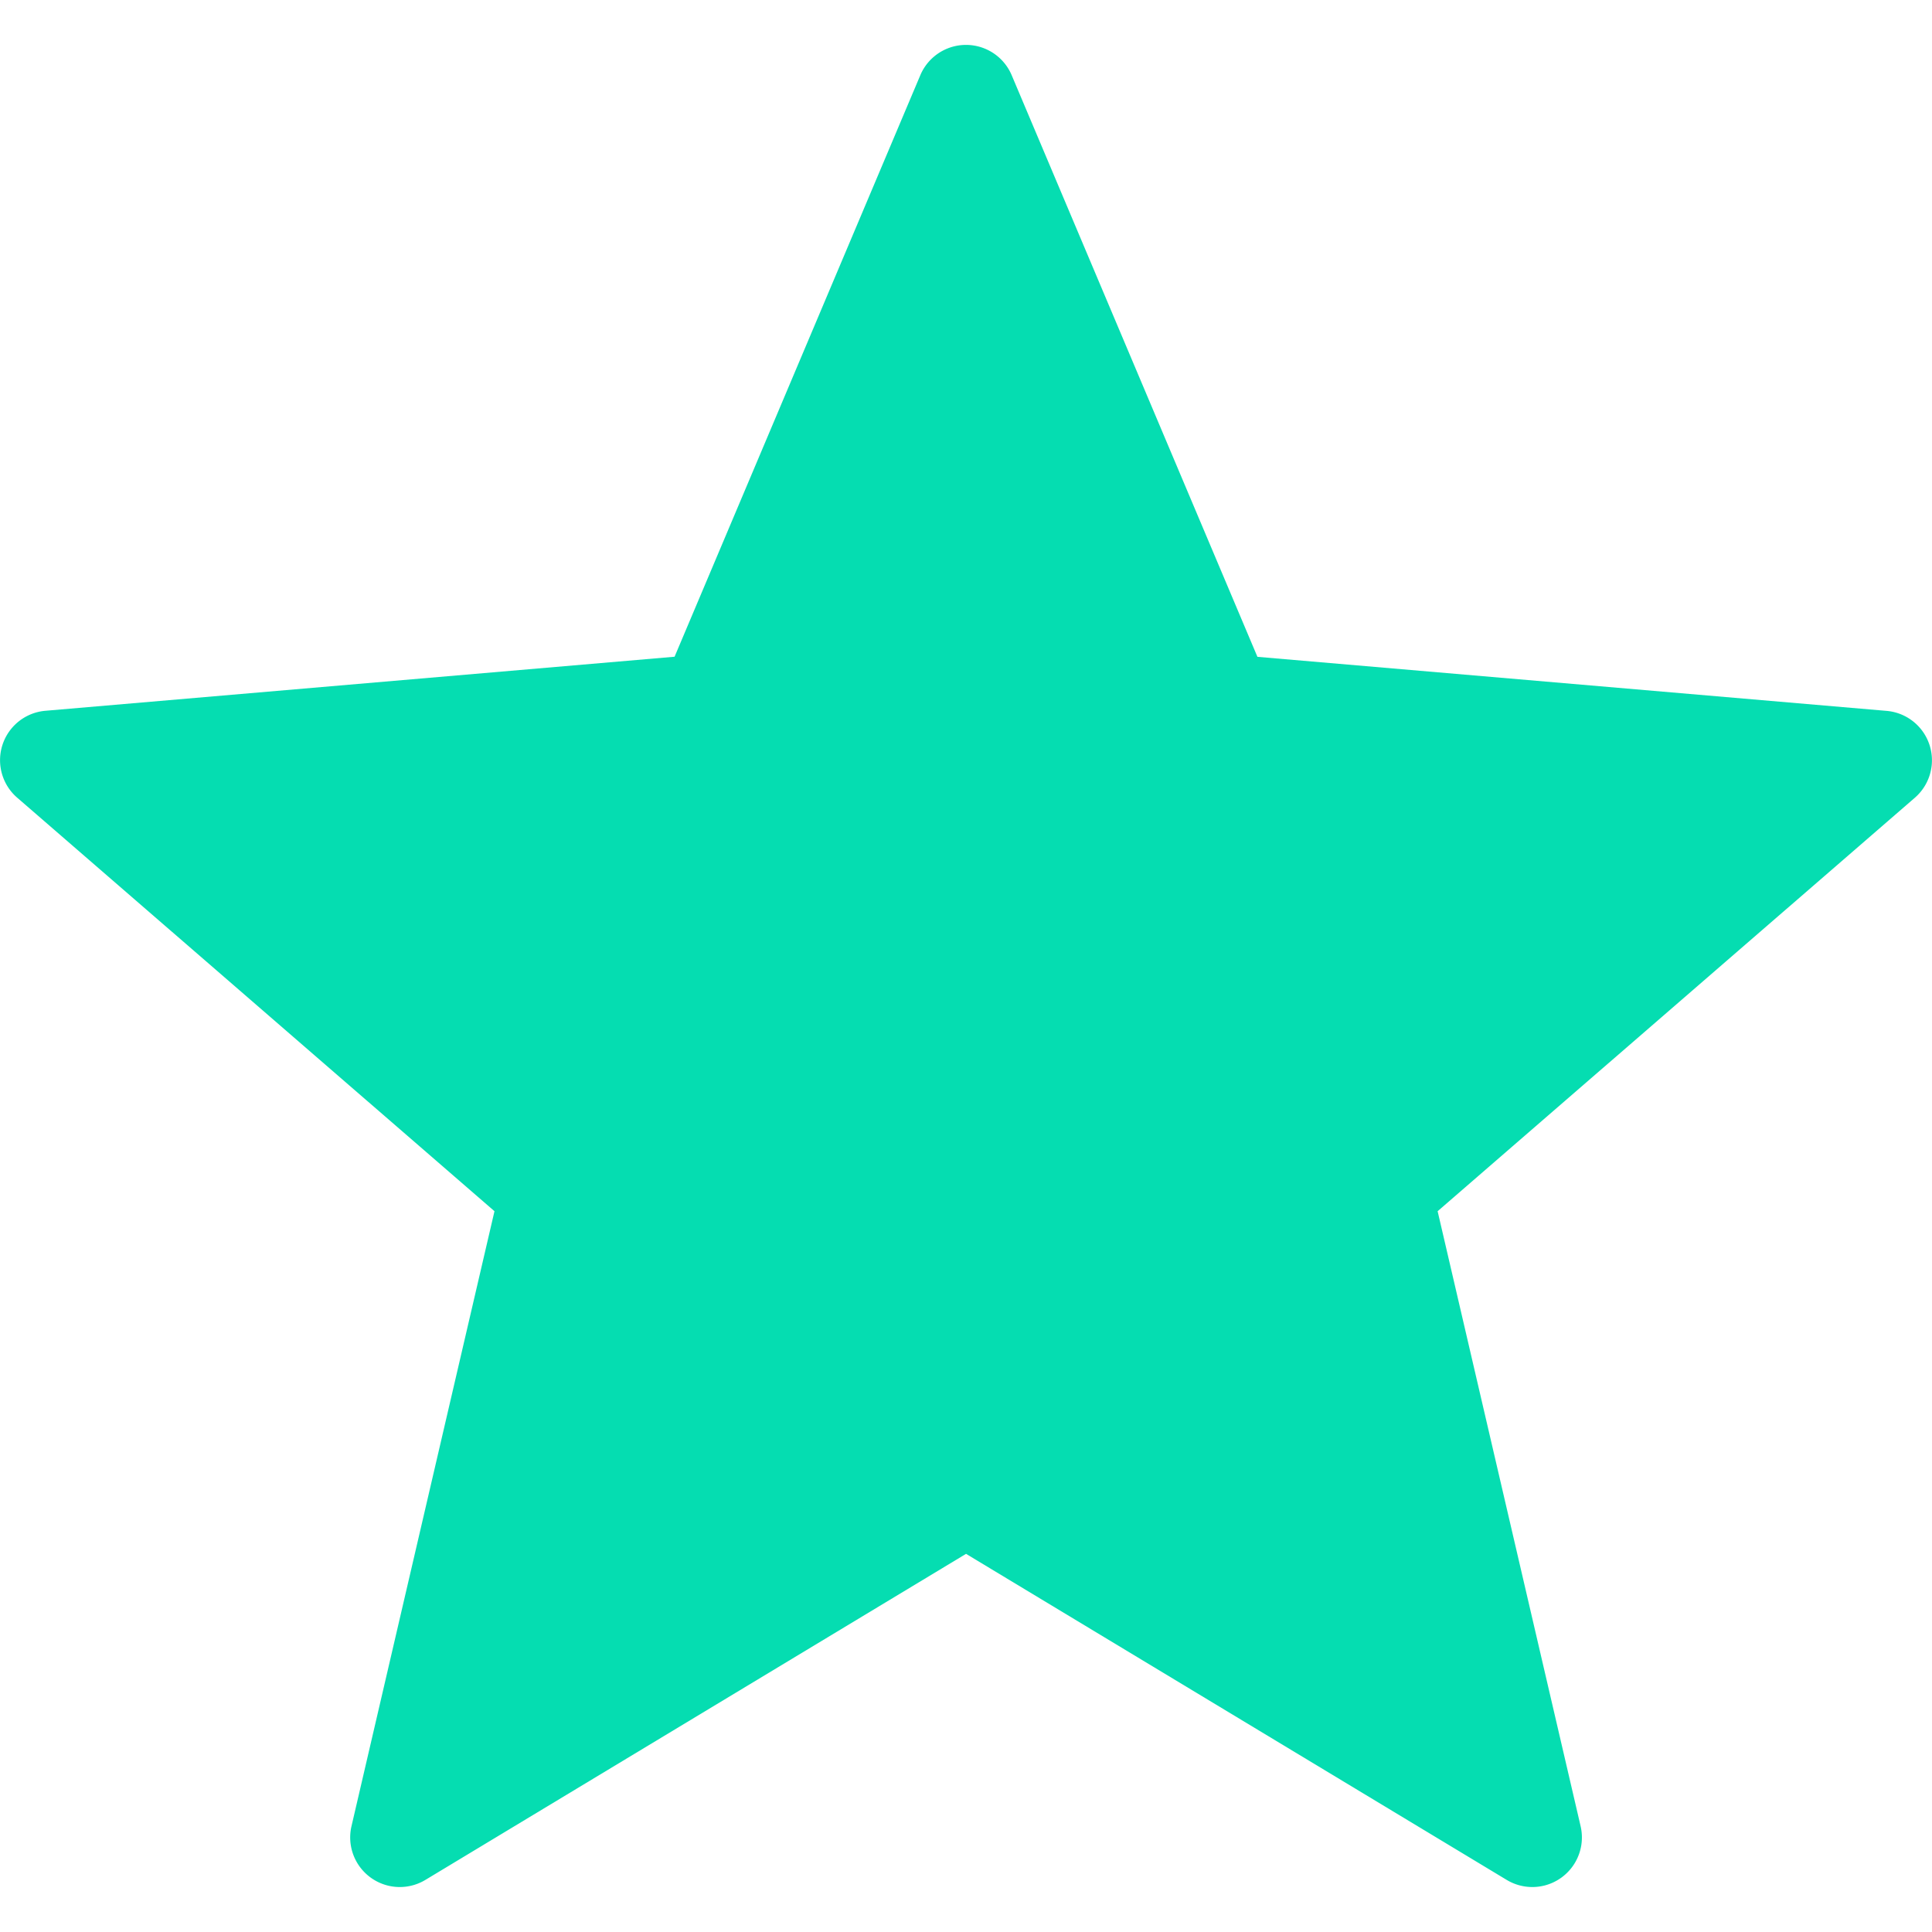 <svg xmlns="http://www.w3.org/2000/svg" viewBox="0 0 19.481 19.481" width="512" height="512"><path d="M10.201.758l2.478 5.865 6.344.545a.5.5 0 01.285.876l-4.812 4.169 1.442 6.202a.5.5 0 01-.745.541l-5.452-3.288-5.452 3.288a.5.5 0 01-.745-.541l1.442-6.202-4.813-4.17a.5.5 0 01.285-.876l6.344-.545L9.28.758a.5.5 0 01.921 0z" data-original="#000000" class="active-path" data-old_color="#000000" fill="#05DDB1"/></svg>